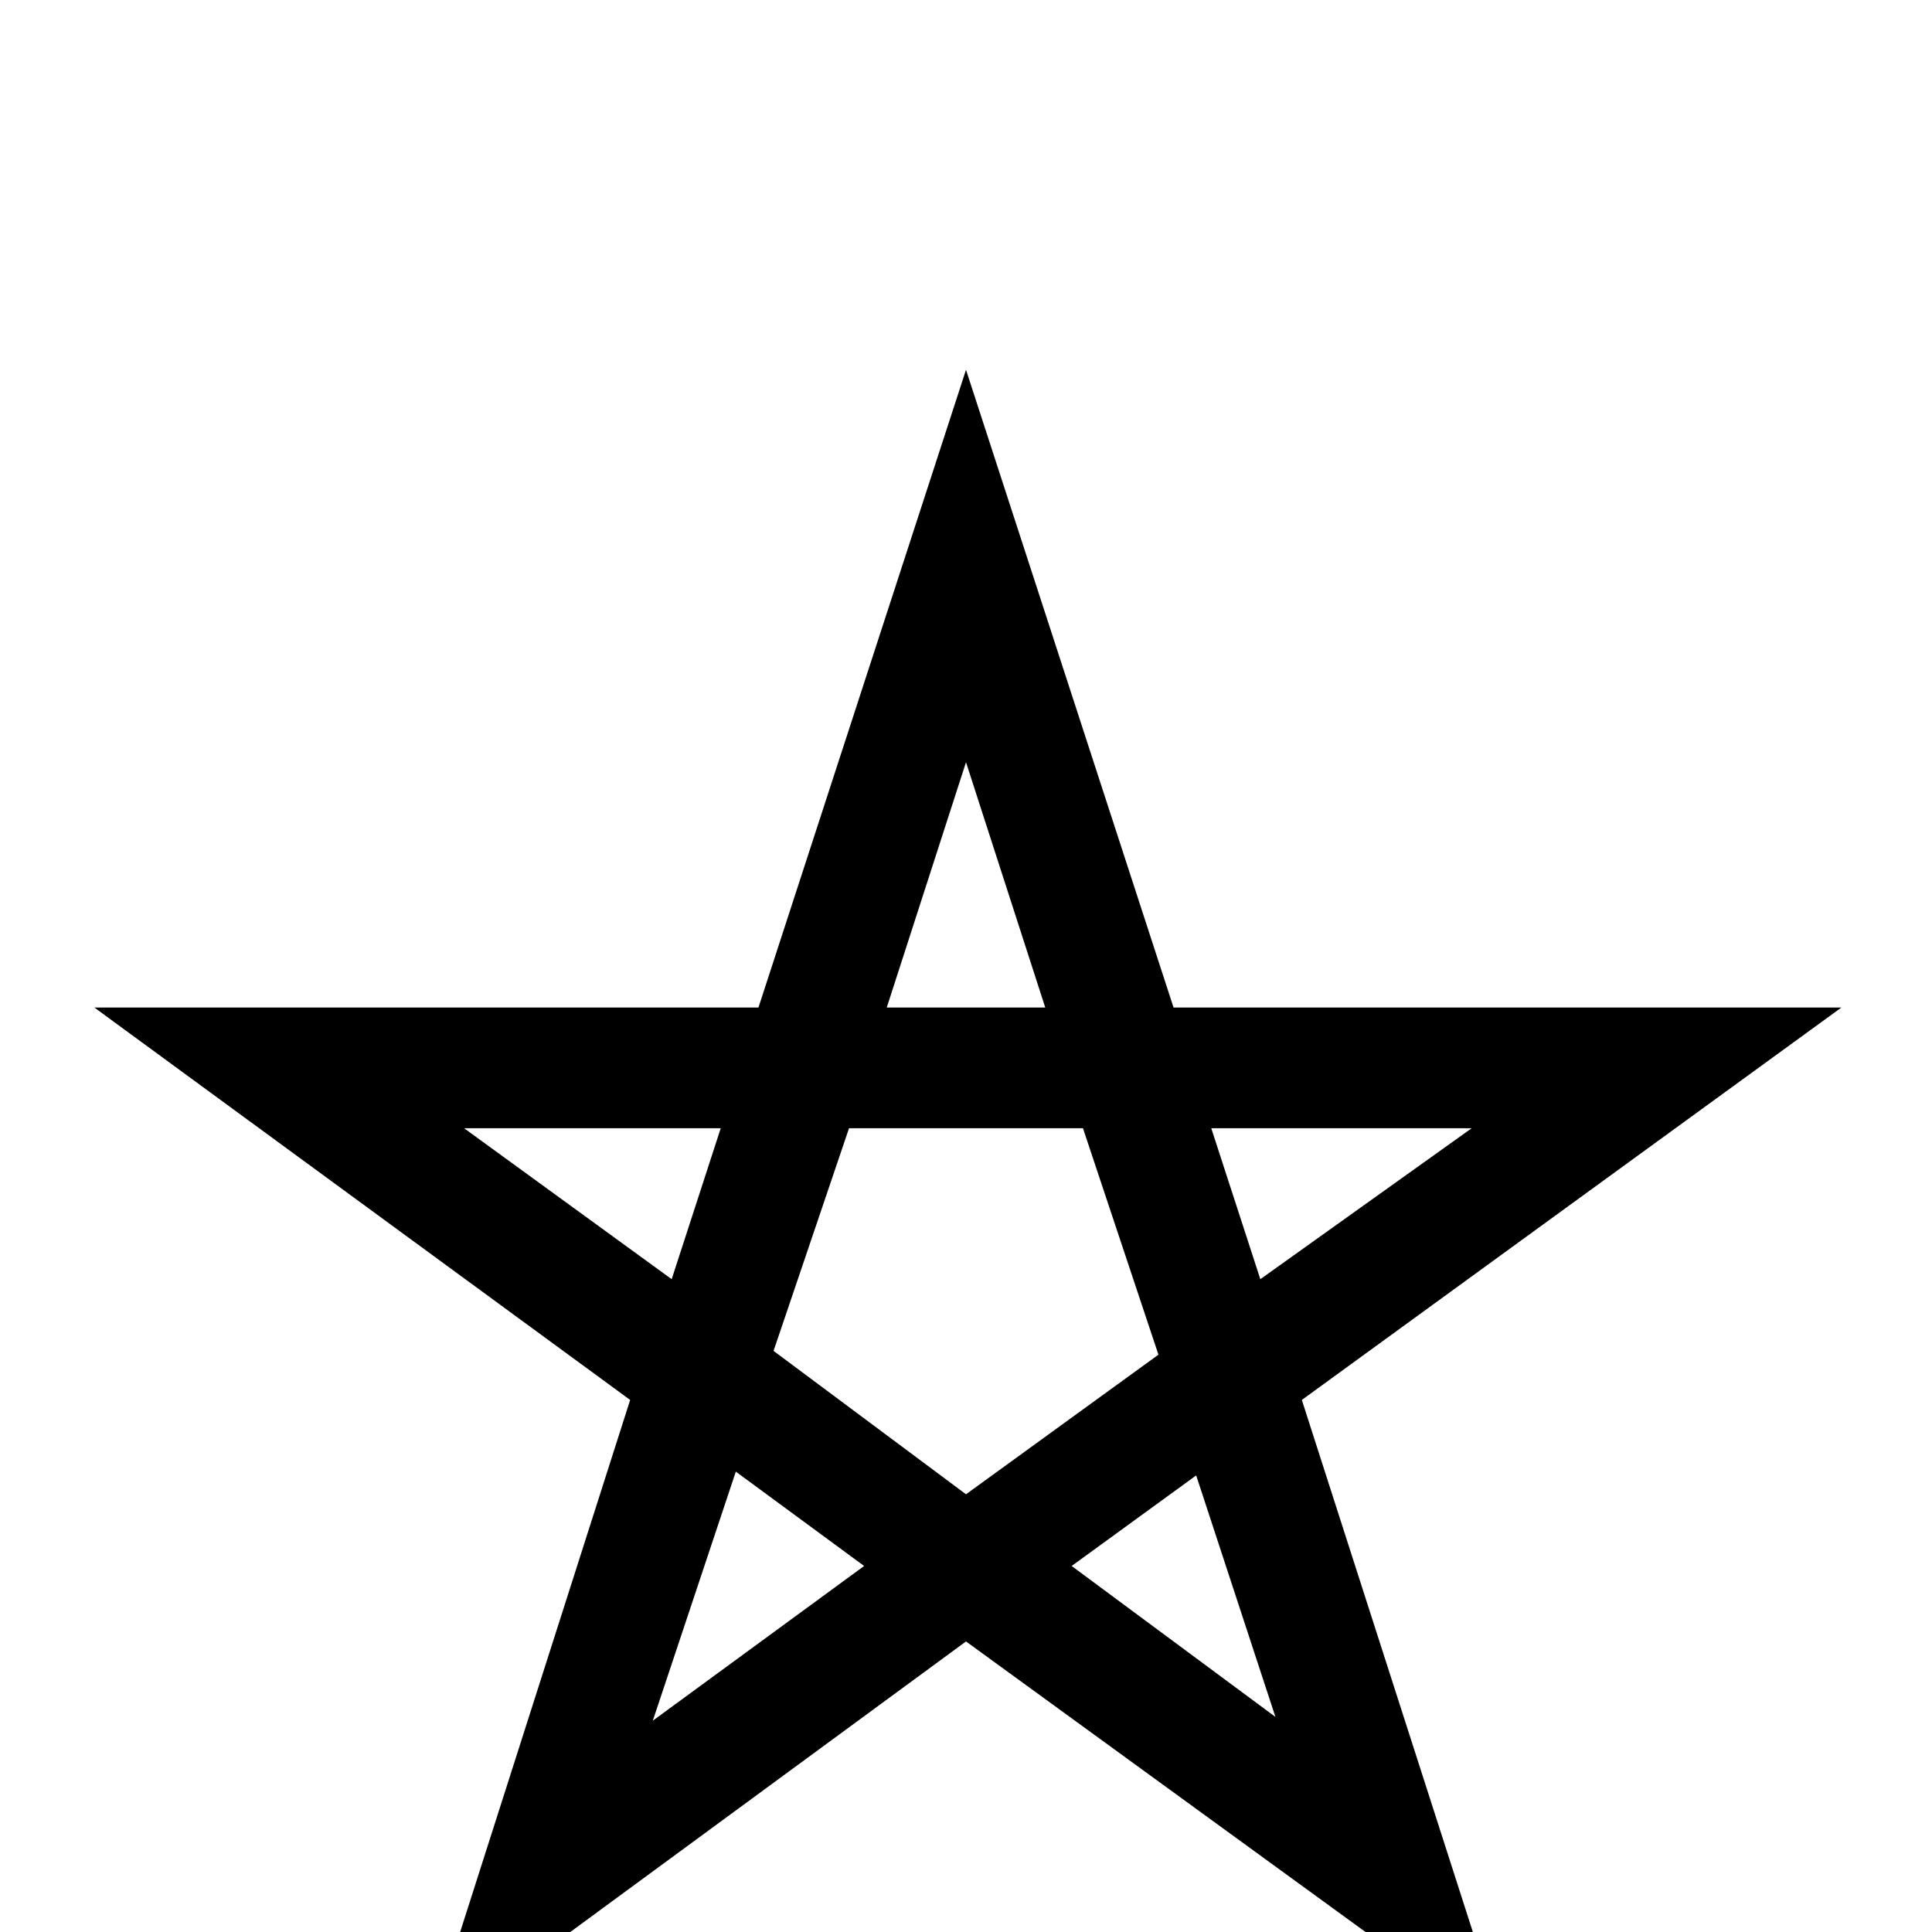 <svg xmlns="http://www.w3.org/2000/svg" viewBox="0 -512 512 512">
	<path fill="#000000" d="M345 -141L399 27L256 -77L113 28L167 -141L25 -245H201L256 -414L311 -245H488ZM284 -97L338 -57L317 -121ZM235 -245H277L256 -310ZM229 -97L195 -122L173 -56ZM390 -213H321L334 -173ZM225 -213L205 -154L256 -116L307 -153L287 -213ZM123 -213L178 -173L191 -213Z"/>
</svg>